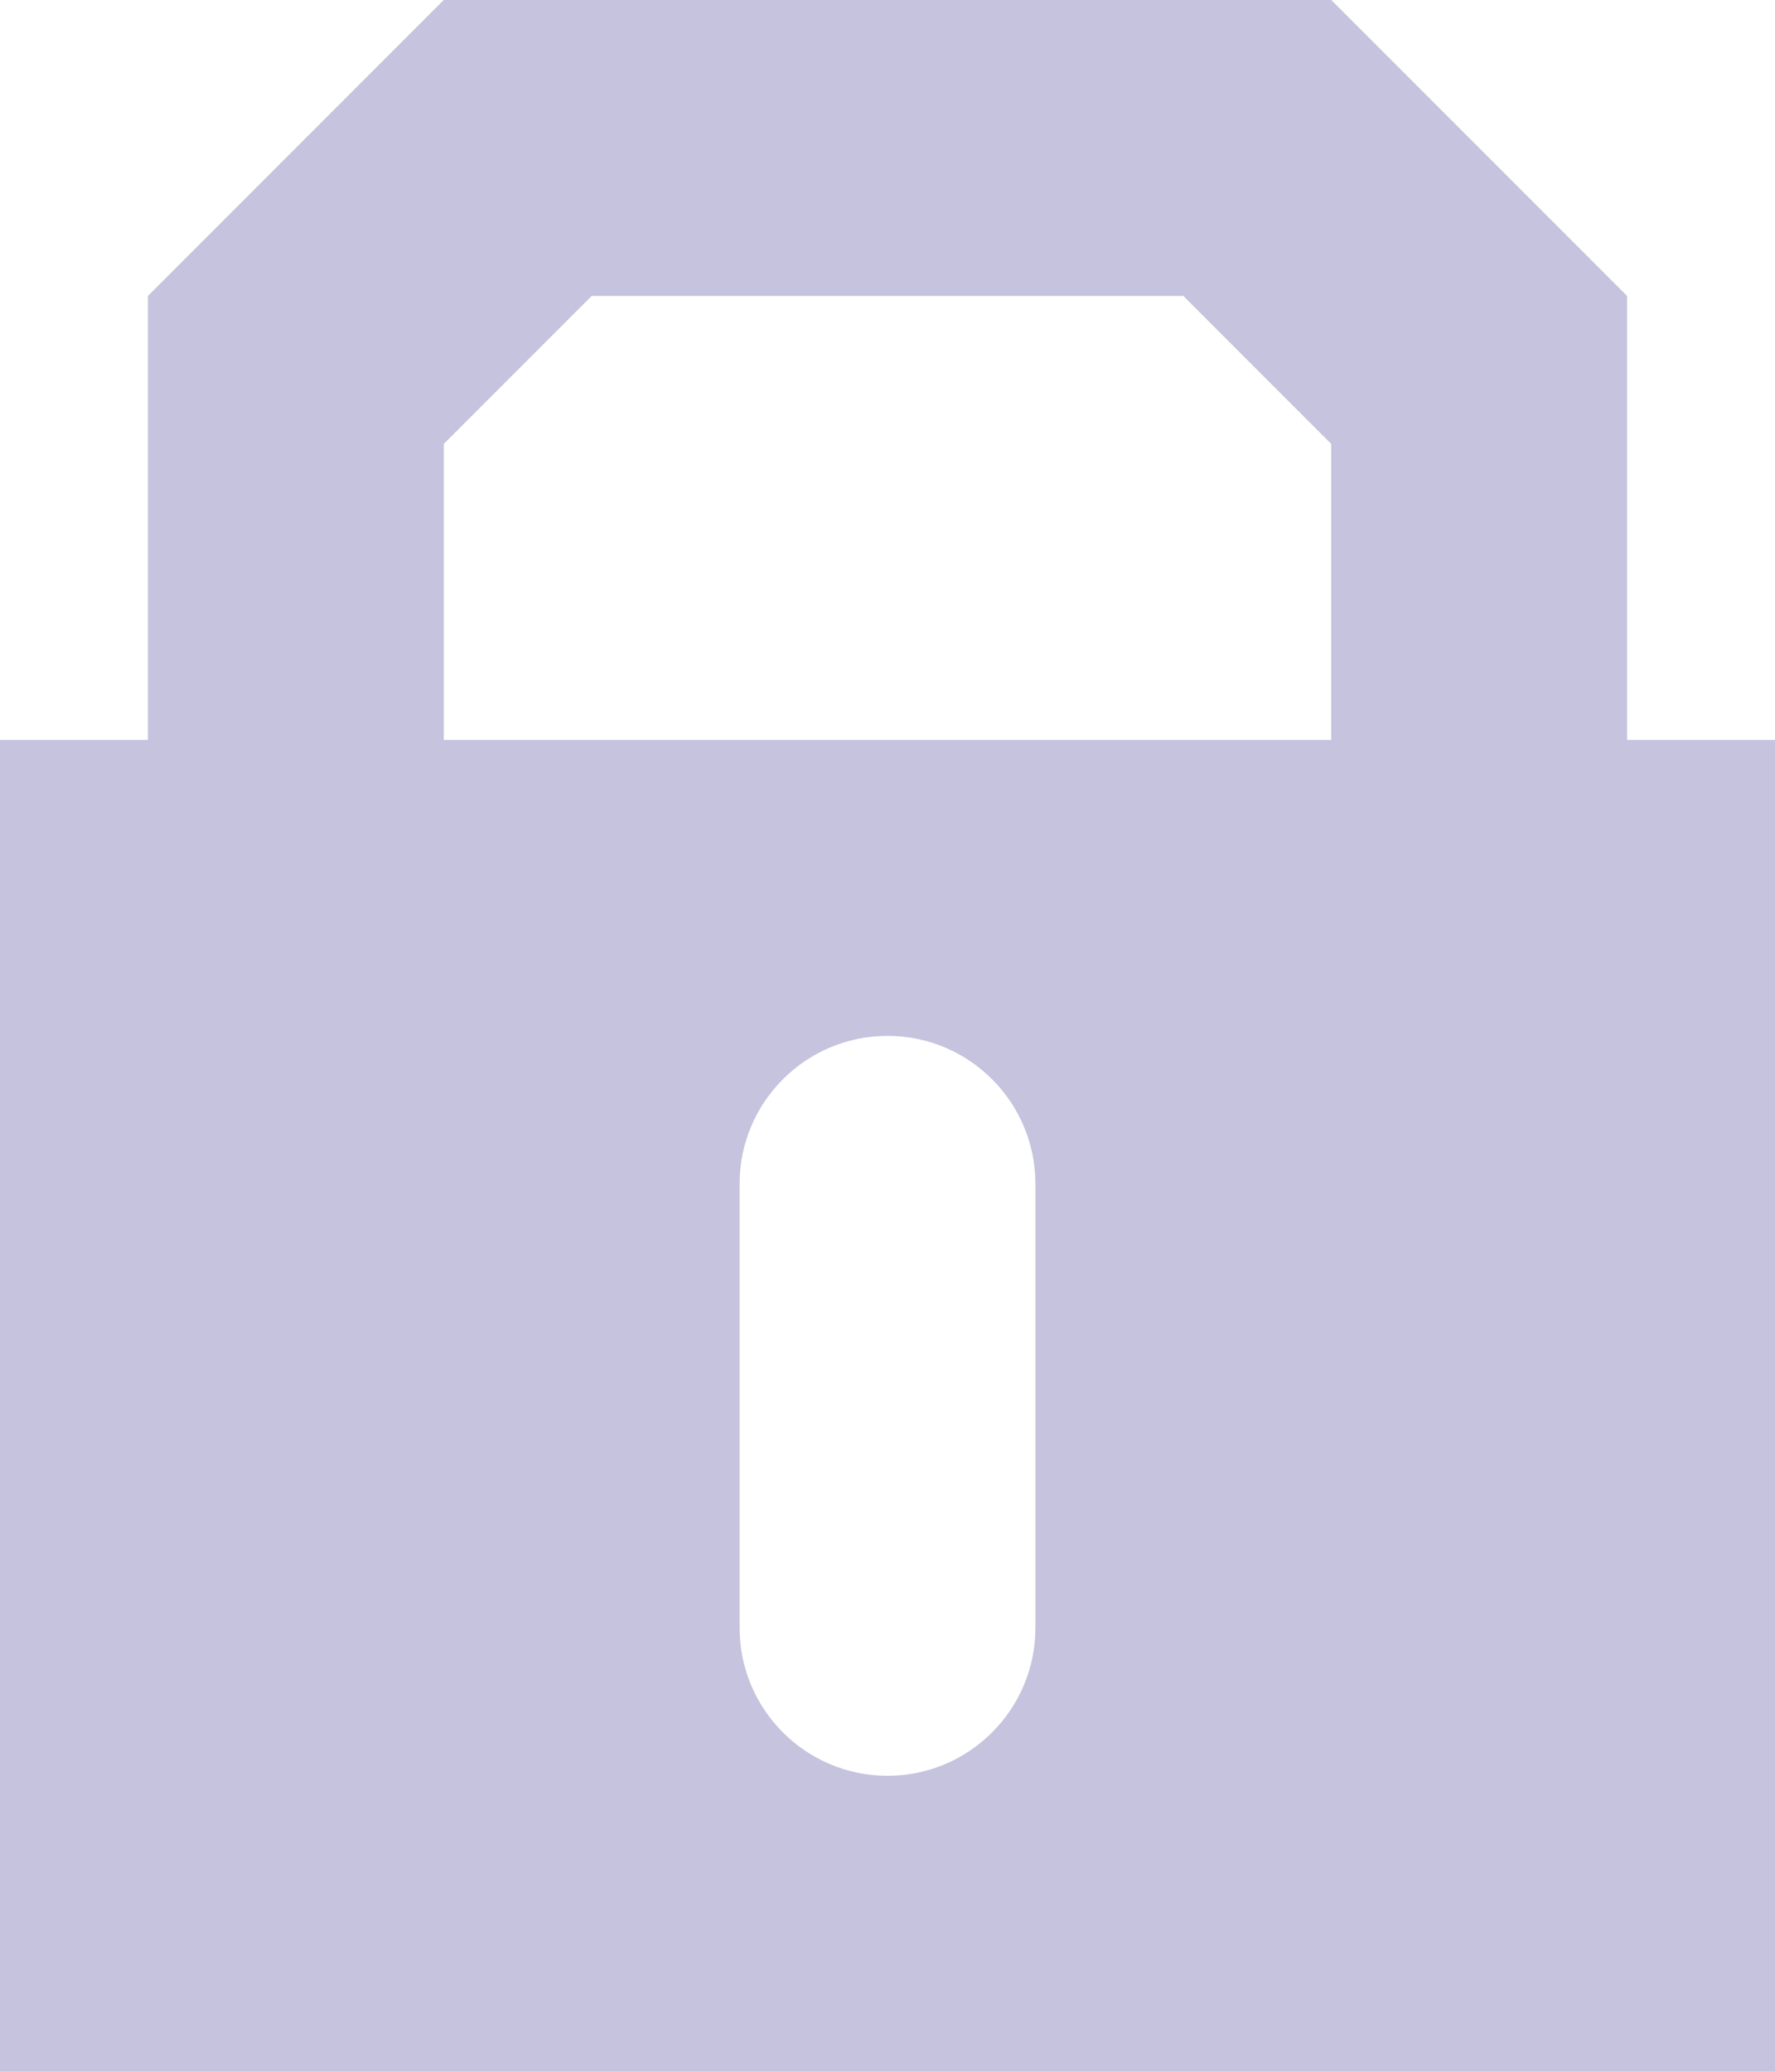 <?xml version="1.0" encoding="UTF-8"?>
<svg width="12px" height="14px" viewBox="0 0 12 14" version="1.1" xmlns="http://www.w3.org/2000/svg" xmlns:xlink="http://www.w3.org/1999/xlink">
    <!-- Generator: Sketch 51.1 (57501) - http://www.bohemiancoding.com/sketch -->
    <title>Combined Shape</title>
    <desc>Created with Sketch.</desc>
    <defs></defs>
    <g id="Page-1" stroke="none" stroke-width="1" fill="none" fill-rule="evenodd">
        <g id="图标" transform="translate(-81, -448)" fill="#C5C3DD">
            <path d="M82,453 L82,450 L84,448 L90,448 L92,450 L92,453 L93,453 L93,462 L81,462 L81,453 L82,453 Z M85,450 L84,451 L84,453 L90,453 L90,451 L89,450 L85,450 Z M87,455 C86.448,455 86,455.448 86,456 L86,459 C86,459.552 86.448,460 87,460 C87.552,460 88,459.552 88,459 L88,456 C88,455.448 87.552,455 87,455 Z" id="Combined-Shape"></path>
        </g>
    </g>
</svg>